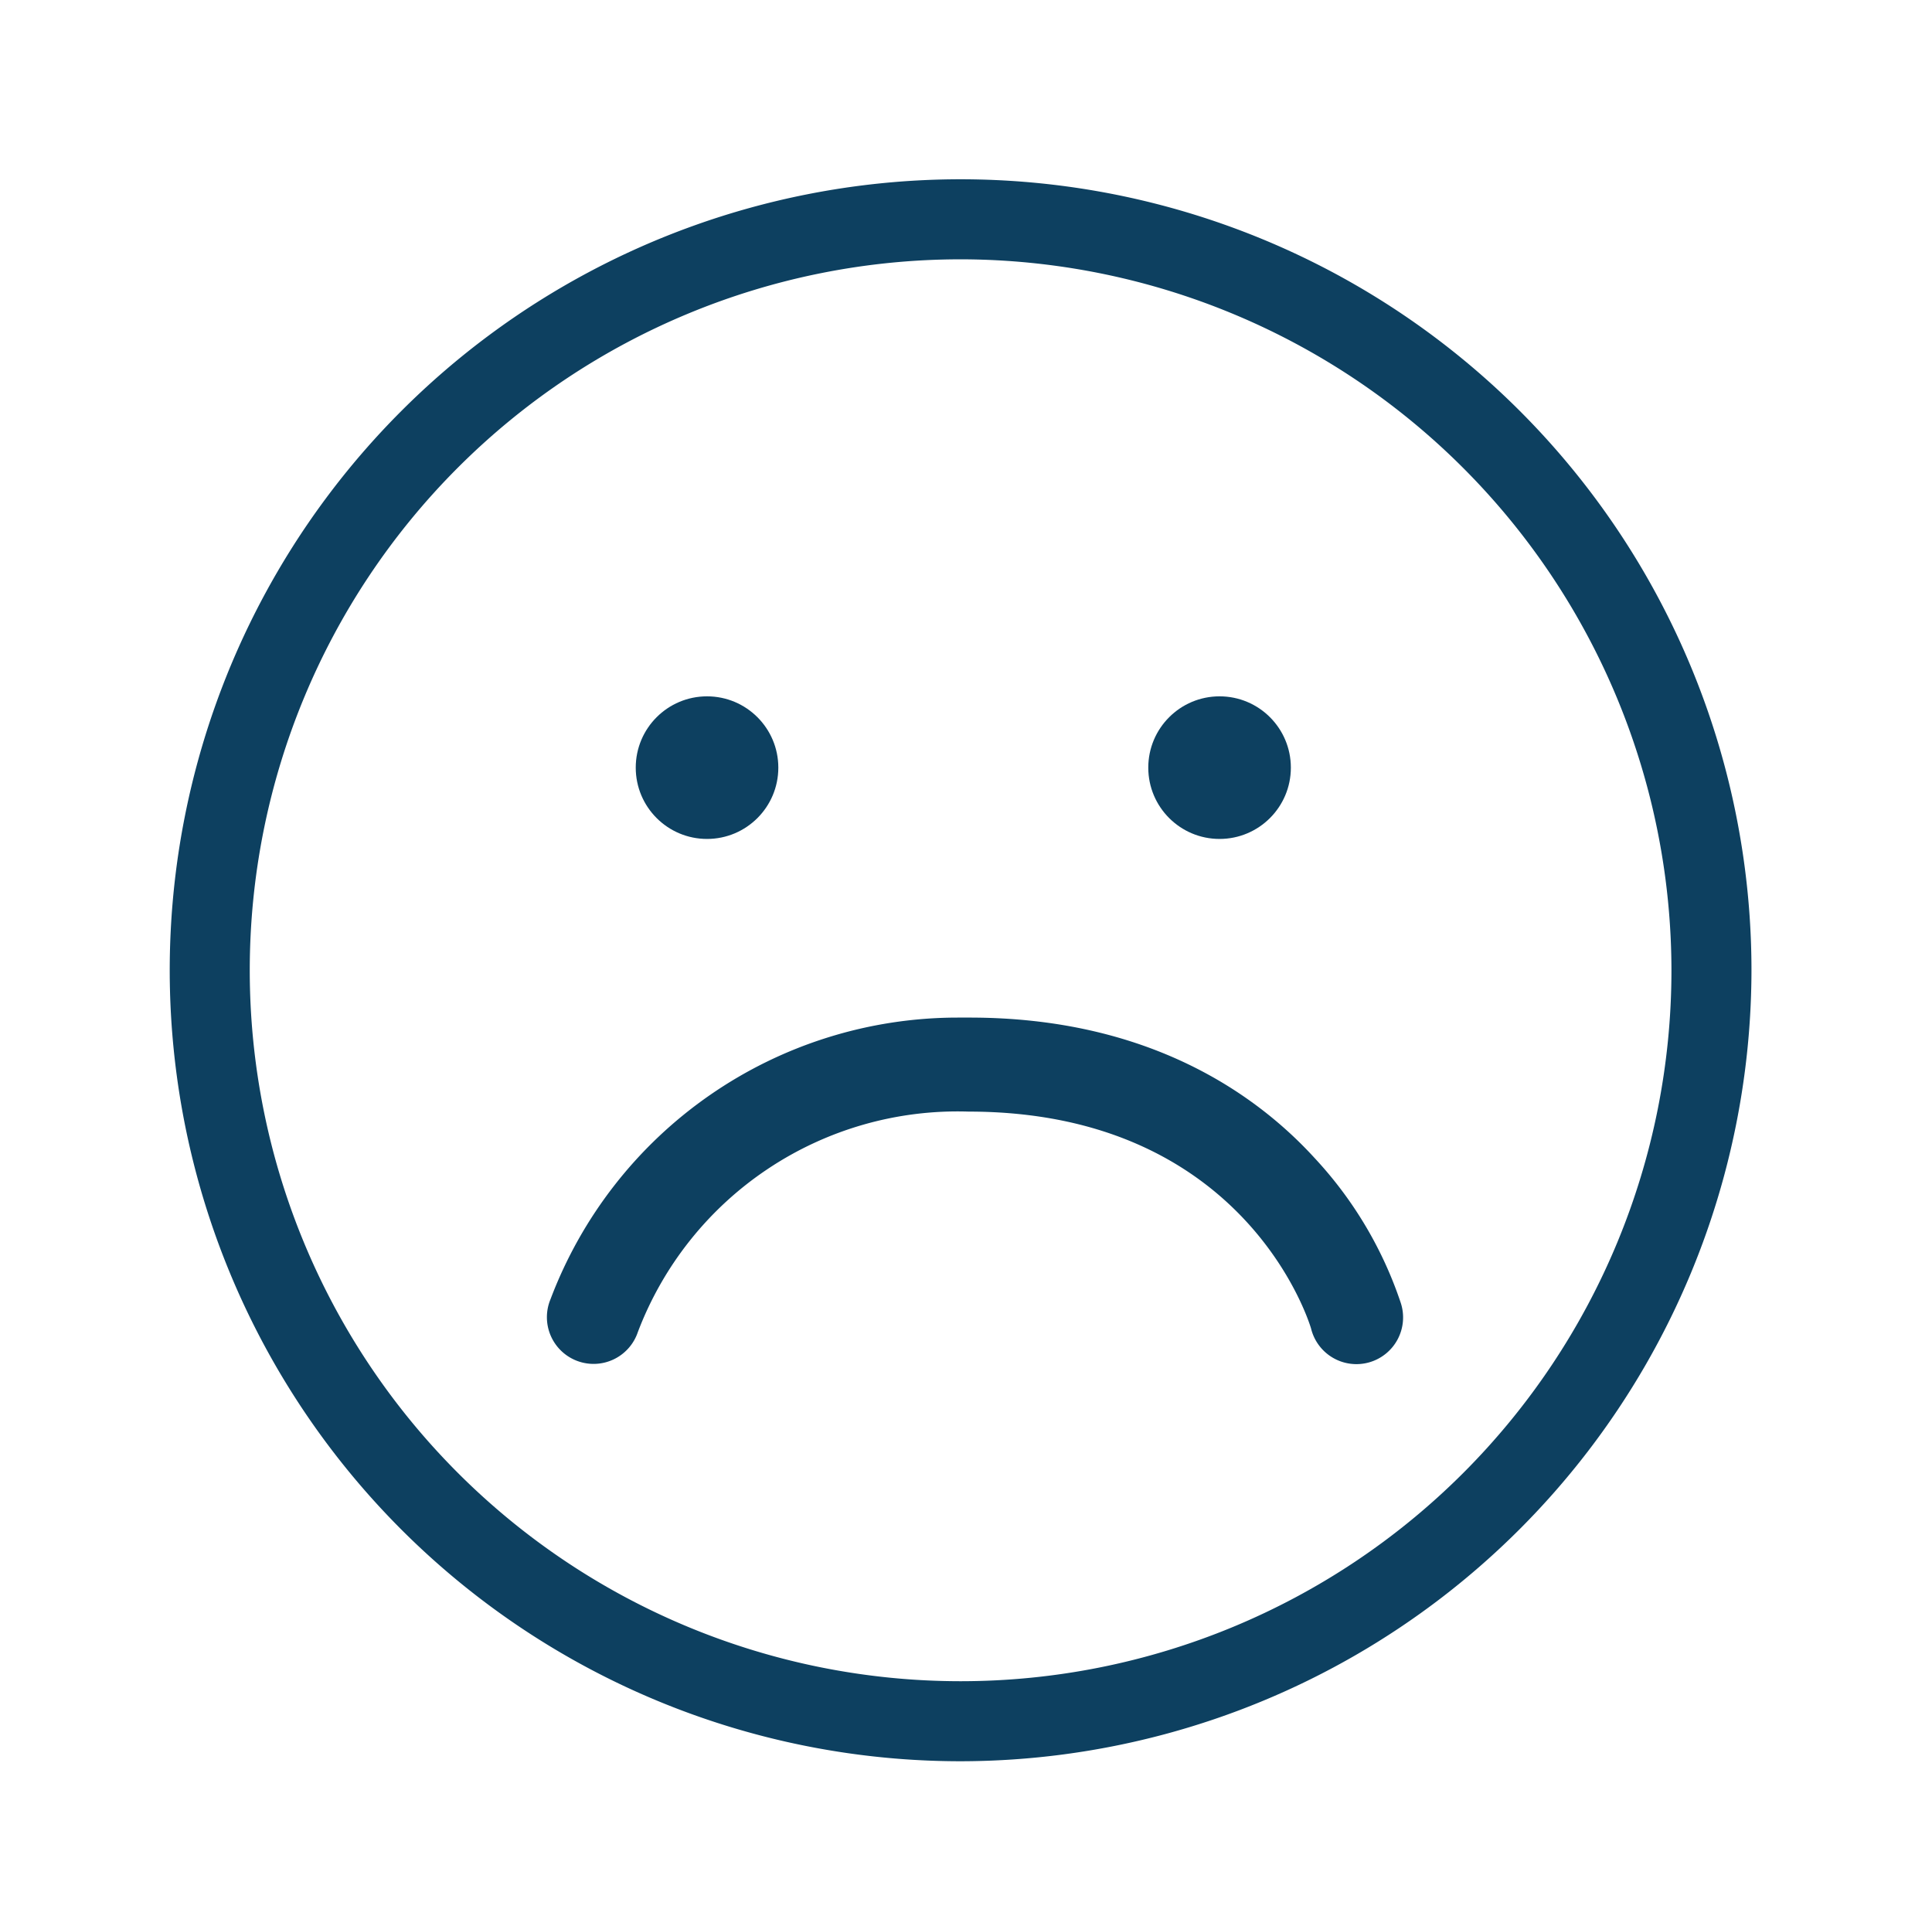 <svg id="Layer_1" data-name="Layer 1" xmlns="http://www.w3.org/2000/svg" viewBox="0 0 121.68 121.1"><defs><style>.cls-1{fill:#0d4060;}</style></defs><g id="Layer_2" data-name="Layer 2"><path class="cls-1" d="M60.5,110.91A49.81,49.81,0,1,1,110.31,61.1,49.87,49.87,0,0,1,60.5,110.91Zm0-94.58A44.77,44.77,0,1,0,105.27,61.1,44.82,44.82,0,0,0,60.5,16.33Z"/><circle class="cls-1" cx="44.53" cy="48.34" r="4.49"/><circle class="cls-1" cx="76.81" cy="48.34" r="4.49"/><path class="cls-1" d="M60.31,64.08h.76c11.27,0,18.06,4.82,21.75,8.87a25,25,0,0,1,5.4,9.09,2.94,2.94,0,1,1-5.65,1.61C82.41,83.12,78.31,70,61,70A21.54,21.54,0,0,0,40.17,83.89a2.94,2.94,0,1,1-5.5-2.07A27.42,27.42,0,0,1,60.31,64.08Z"/></g></svg>